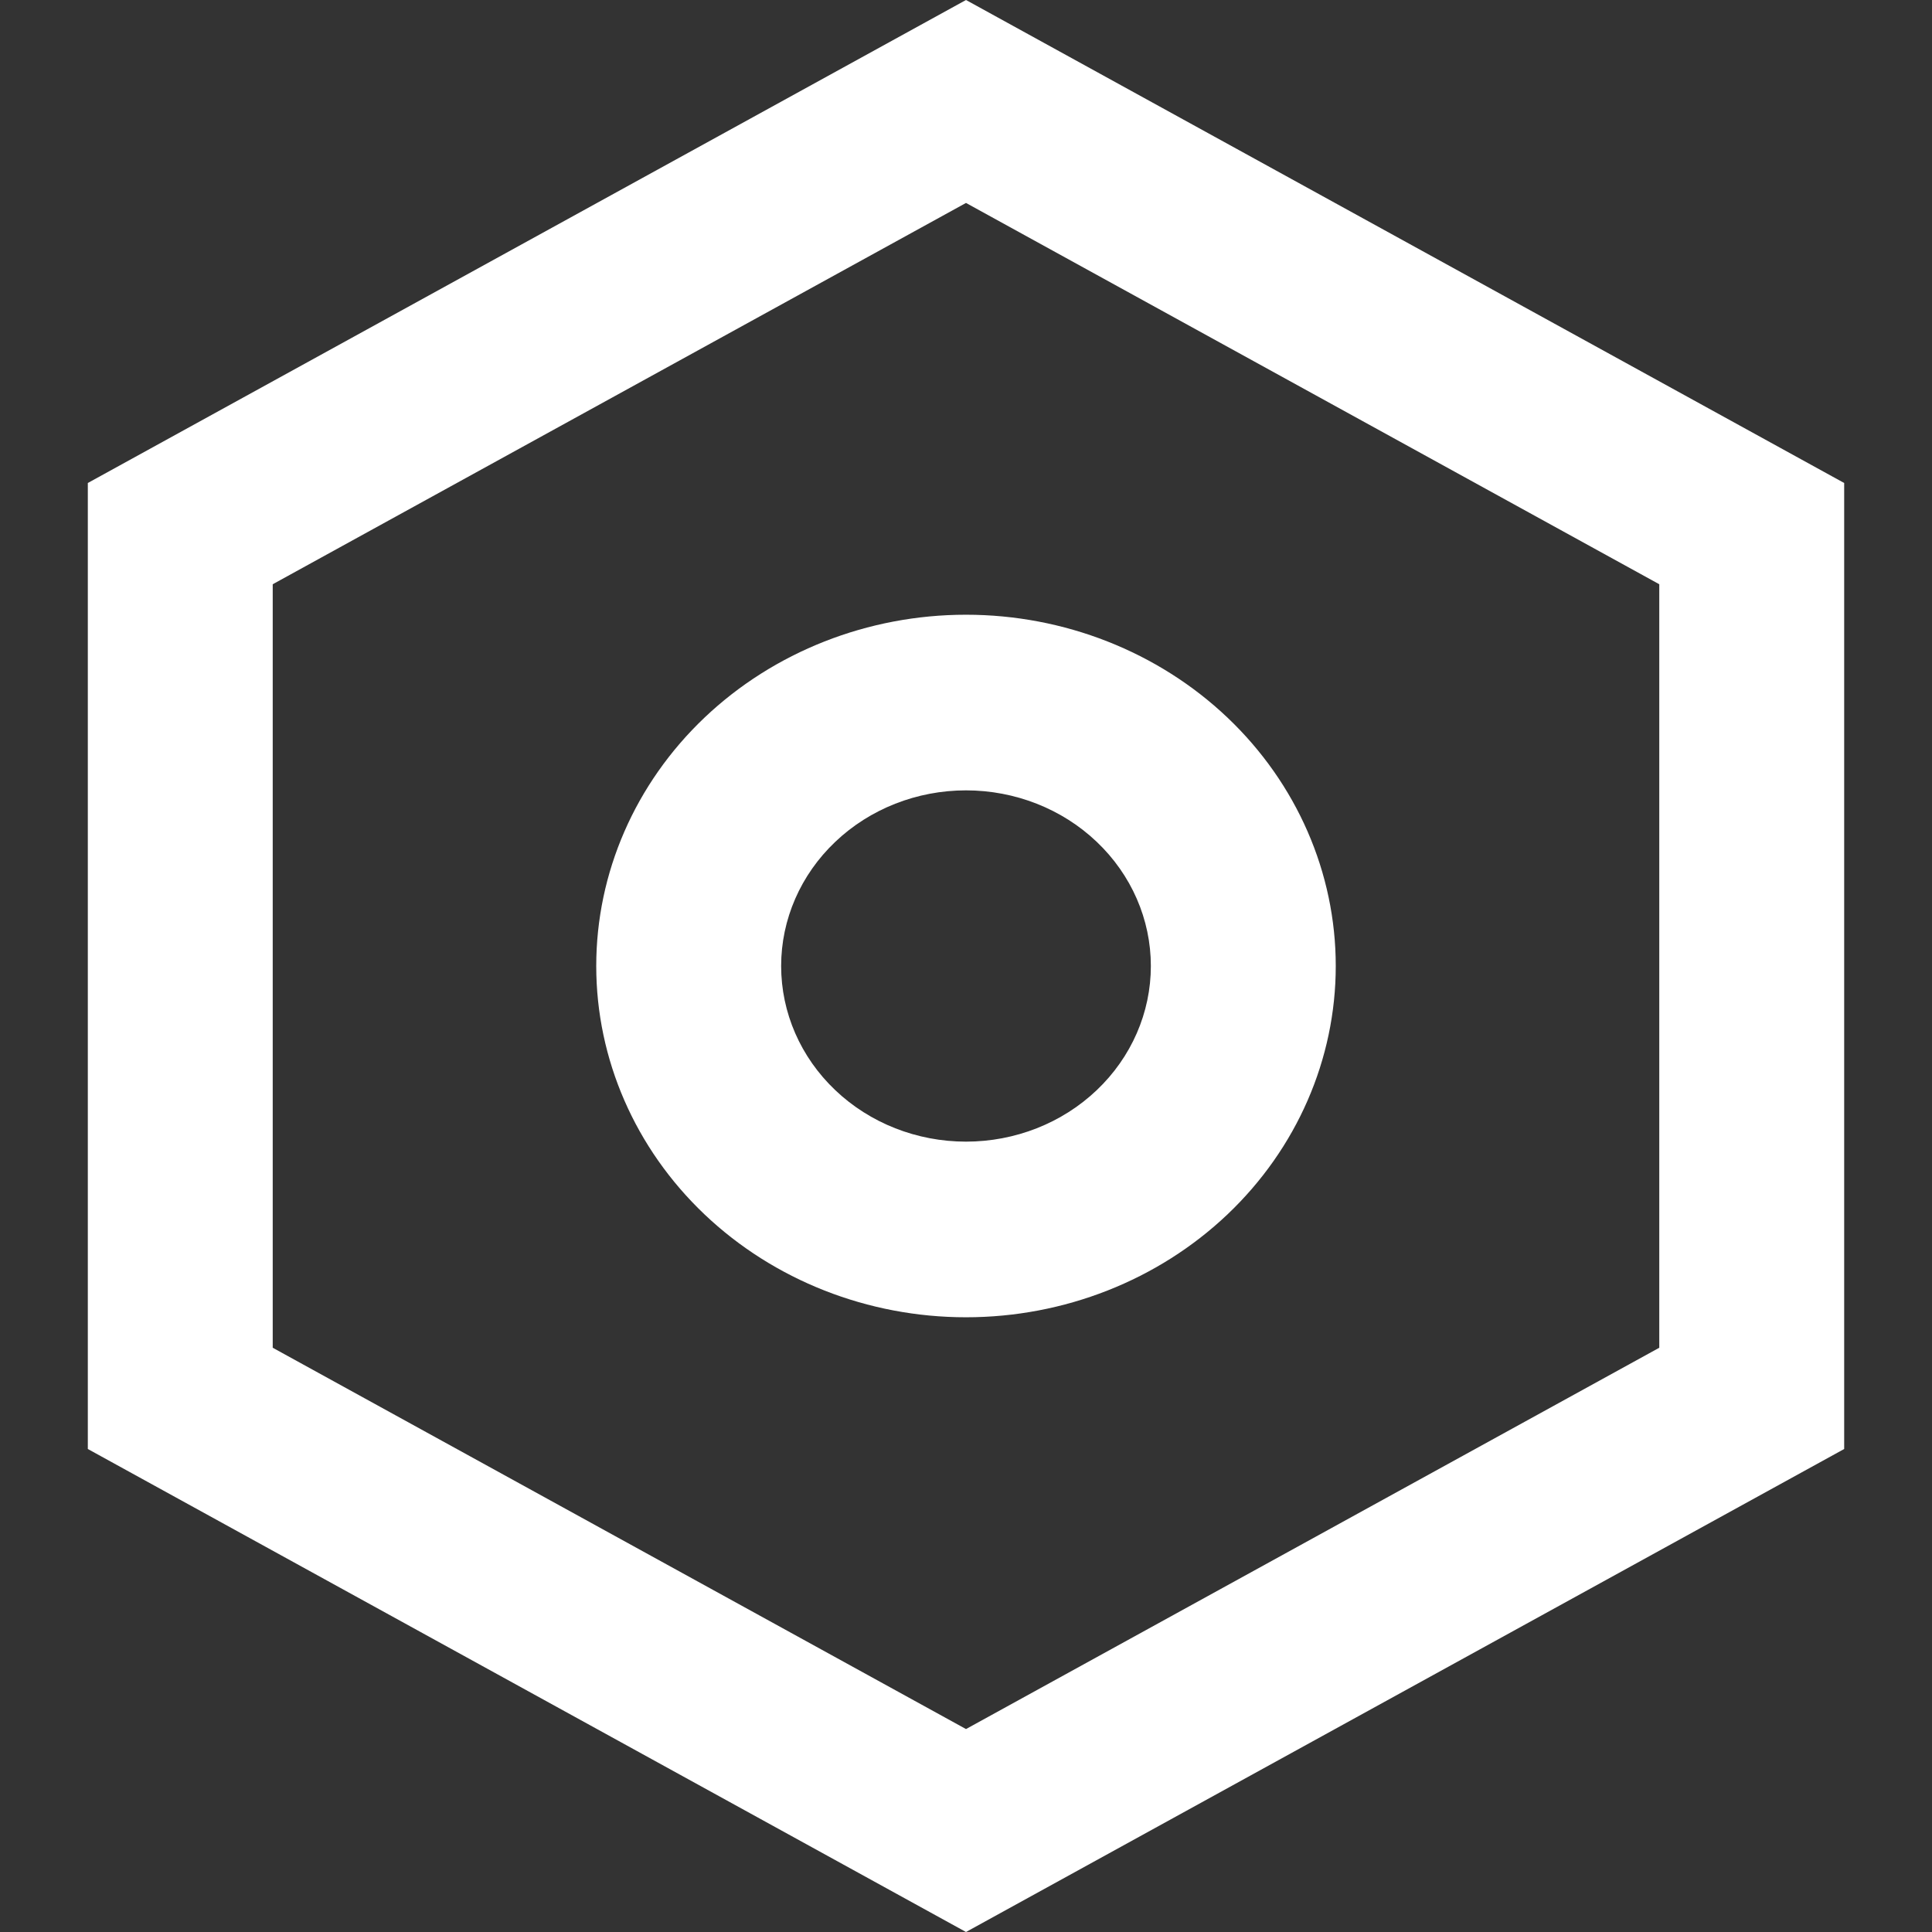 <svg width="44" height="44" viewBox="0 0 44 44" fill="none" xmlns="http://www.w3.org/2000/svg">
<rect x="0" y="0" width="44" height="44" fill="#333333" stroke="none"/>
<path d="M22 0L42 11V33L22 44L2 33V11L22 0ZM22 4.622L6.211 13.306V30.694L22 39.378L37.789 30.694V13.306L22 4.622ZM22 30C19.767 30 17.625 29.157 16.045 27.657C14.466 26.157 13.579 24.122 13.579 22C13.579 19.878 14.466 17.843 16.045 16.343C17.625 14.843 19.767 14 22 14C24.233 14 26.375 14.843 27.955 16.343C29.534 17.843 30.421 19.878 30.421 22C30.421 24.122 29.534 26.157 27.955 27.657C26.375 29.157 24.233 30 22 30ZM22 26C23.117 26 24.188 25.579 24.977 24.828C25.767 24.078 26.21 23.061 26.21 22C26.21 20.939 25.767 19.922 24.977 19.172C24.188 18.421 23.117 18 22 18C20.883 18 19.812 18.421 19.023 19.172C18.233 19.922 17.79 20.939 17.79 22C17.79 23.061 18.233 24.078 19.023 24.828C19.812 25.579 20.883 26 22 26Z" fill="white"/>
</svg>
